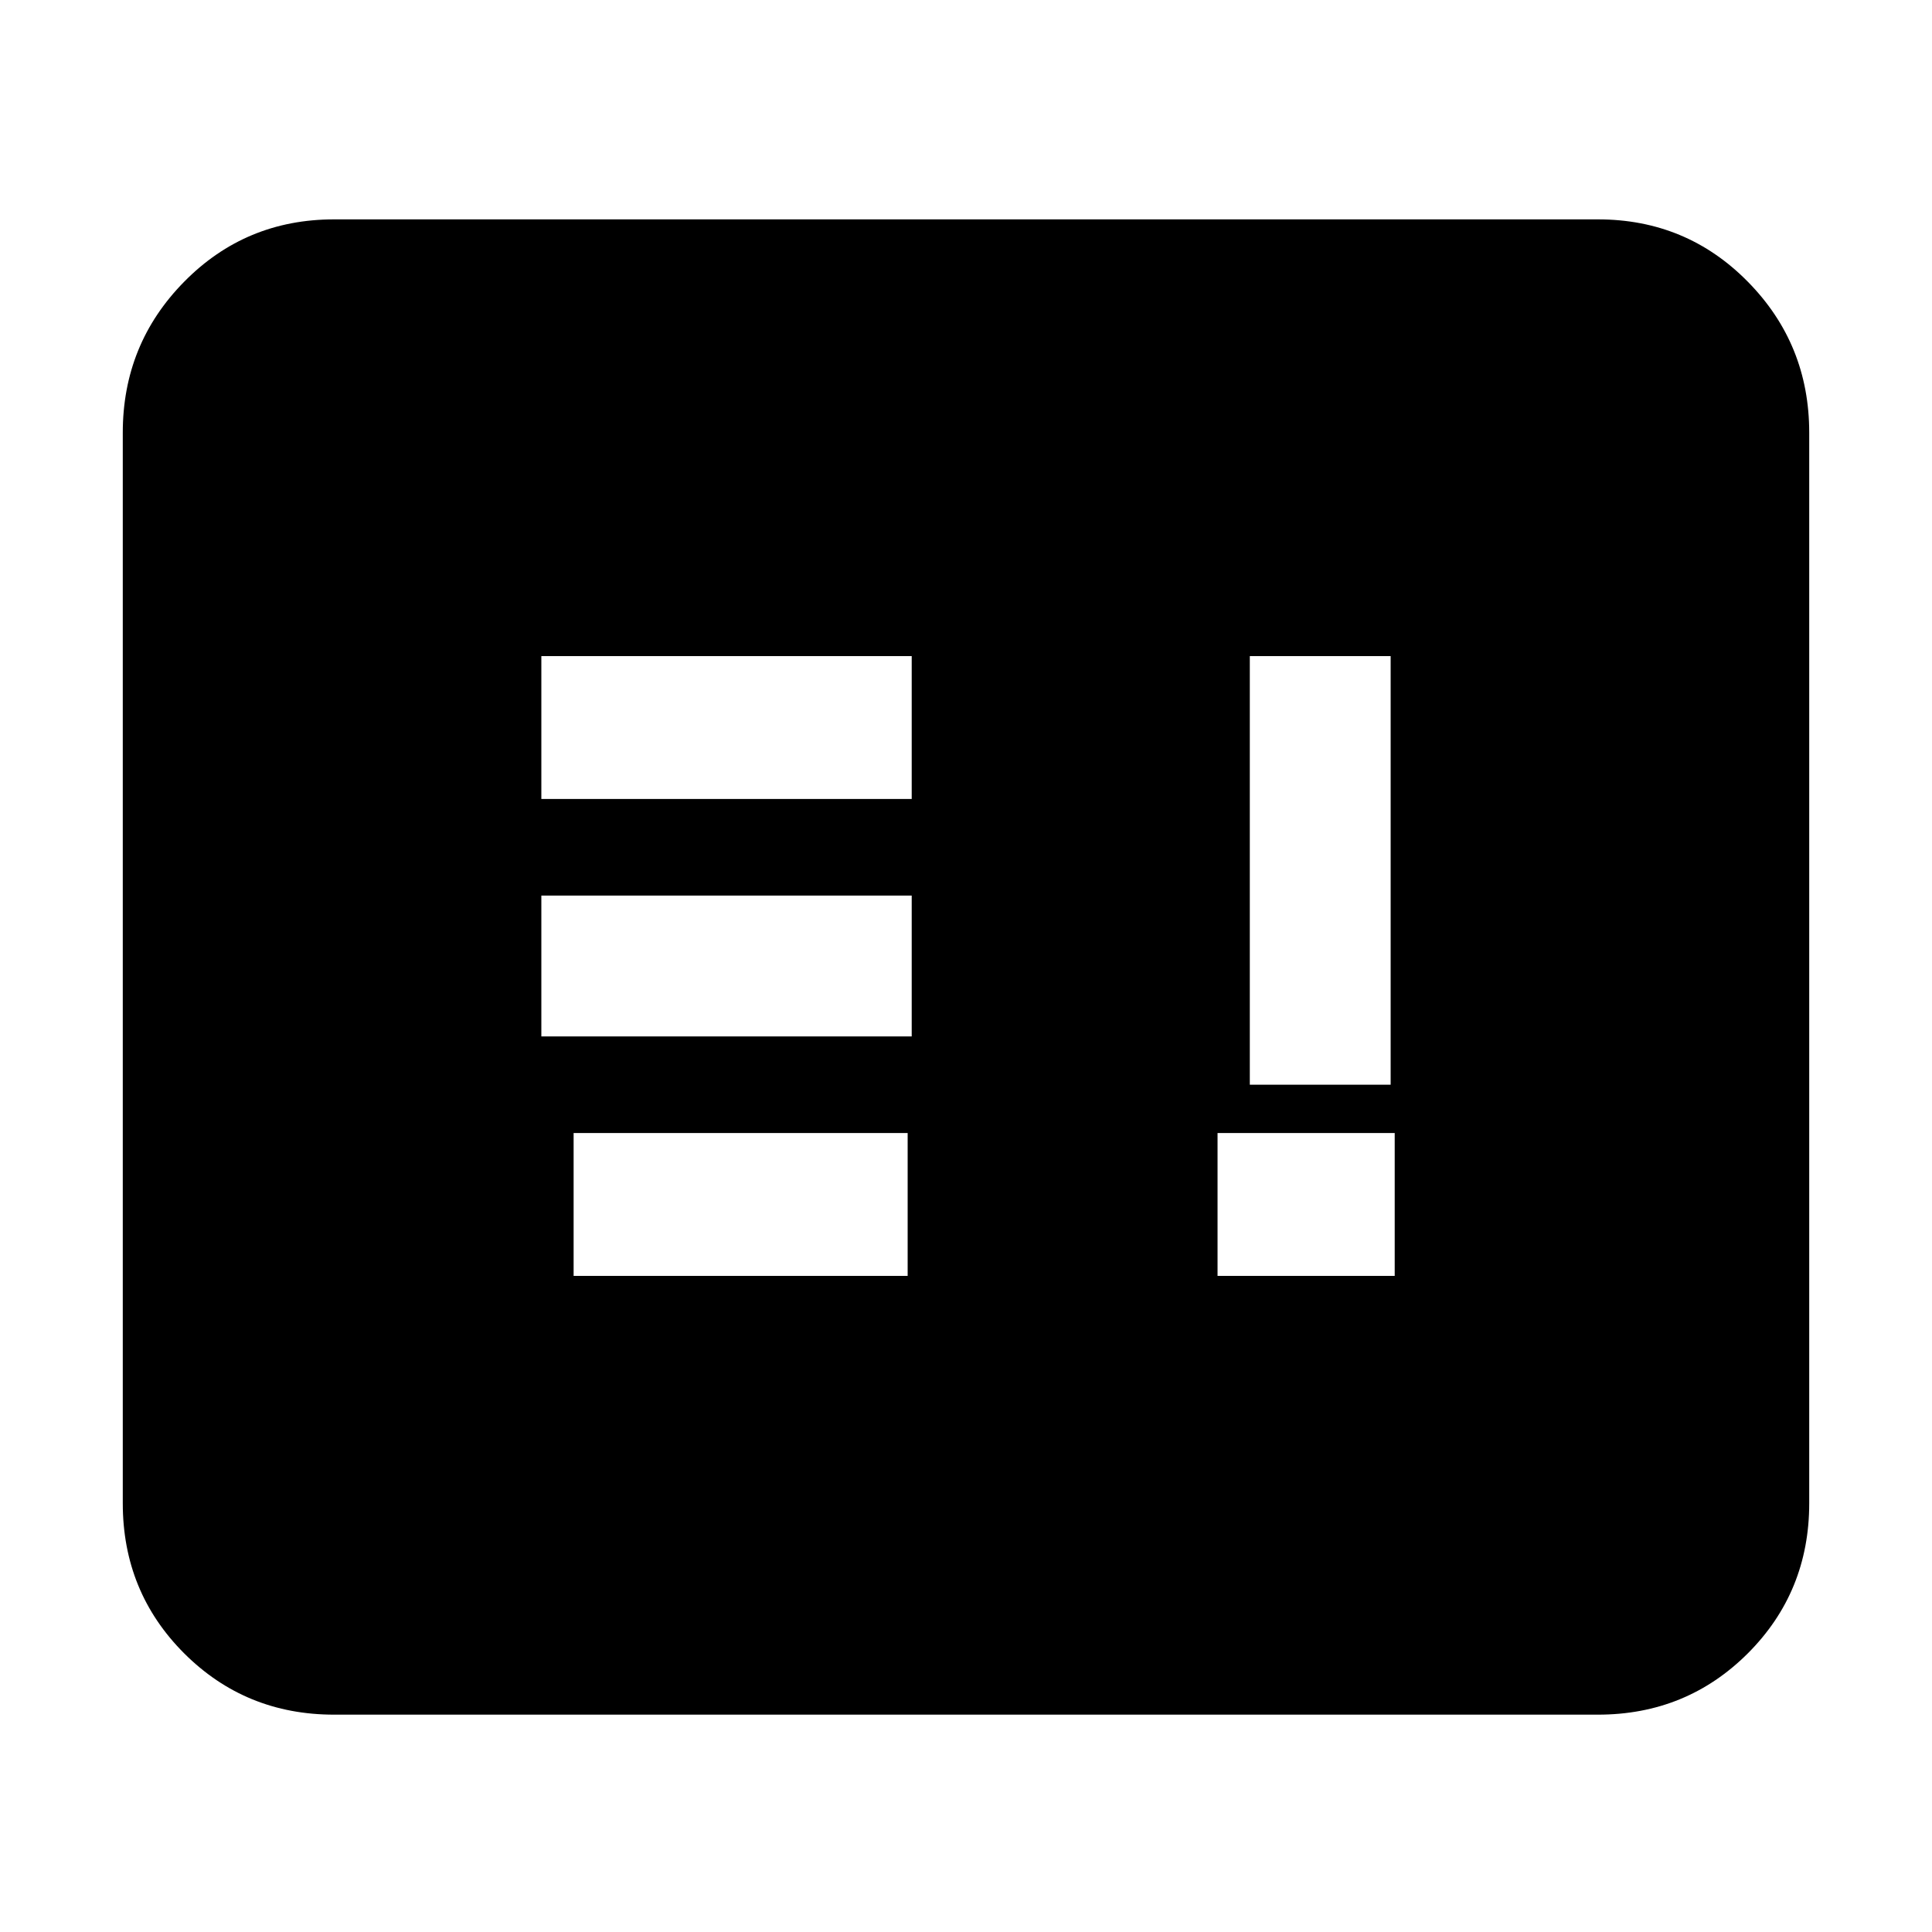 <svg xmlns="http://www.w3.org/2000/svg" height="20" width="20"><path d="M12.604 13.208h1.834v-1.479h-1.834Zm-6.666 0h3.458v-1.479H5.938Zm-.334-2.479h3.834V9.271H5.604Zm7.334.5h1.458V6.792h-1.458ZM5.604 8.271h3.834V6.792H5.604ZM3.458 17.75q-.916 0-1.552-.635-.635-.636-.635-1.553V4.479q0-.917.635-1.562.636-.646 1.552-.646h13.084q.916 0 1.552.646.635.645.635 1.562v11.083q0 .917-.635 1.553-.636.635-1.552.635Zm0-2.188h13.084V4.479H3.458v11.083Zm13.104 0H3.458V4.479h13.104v11.083Z"/></svg>